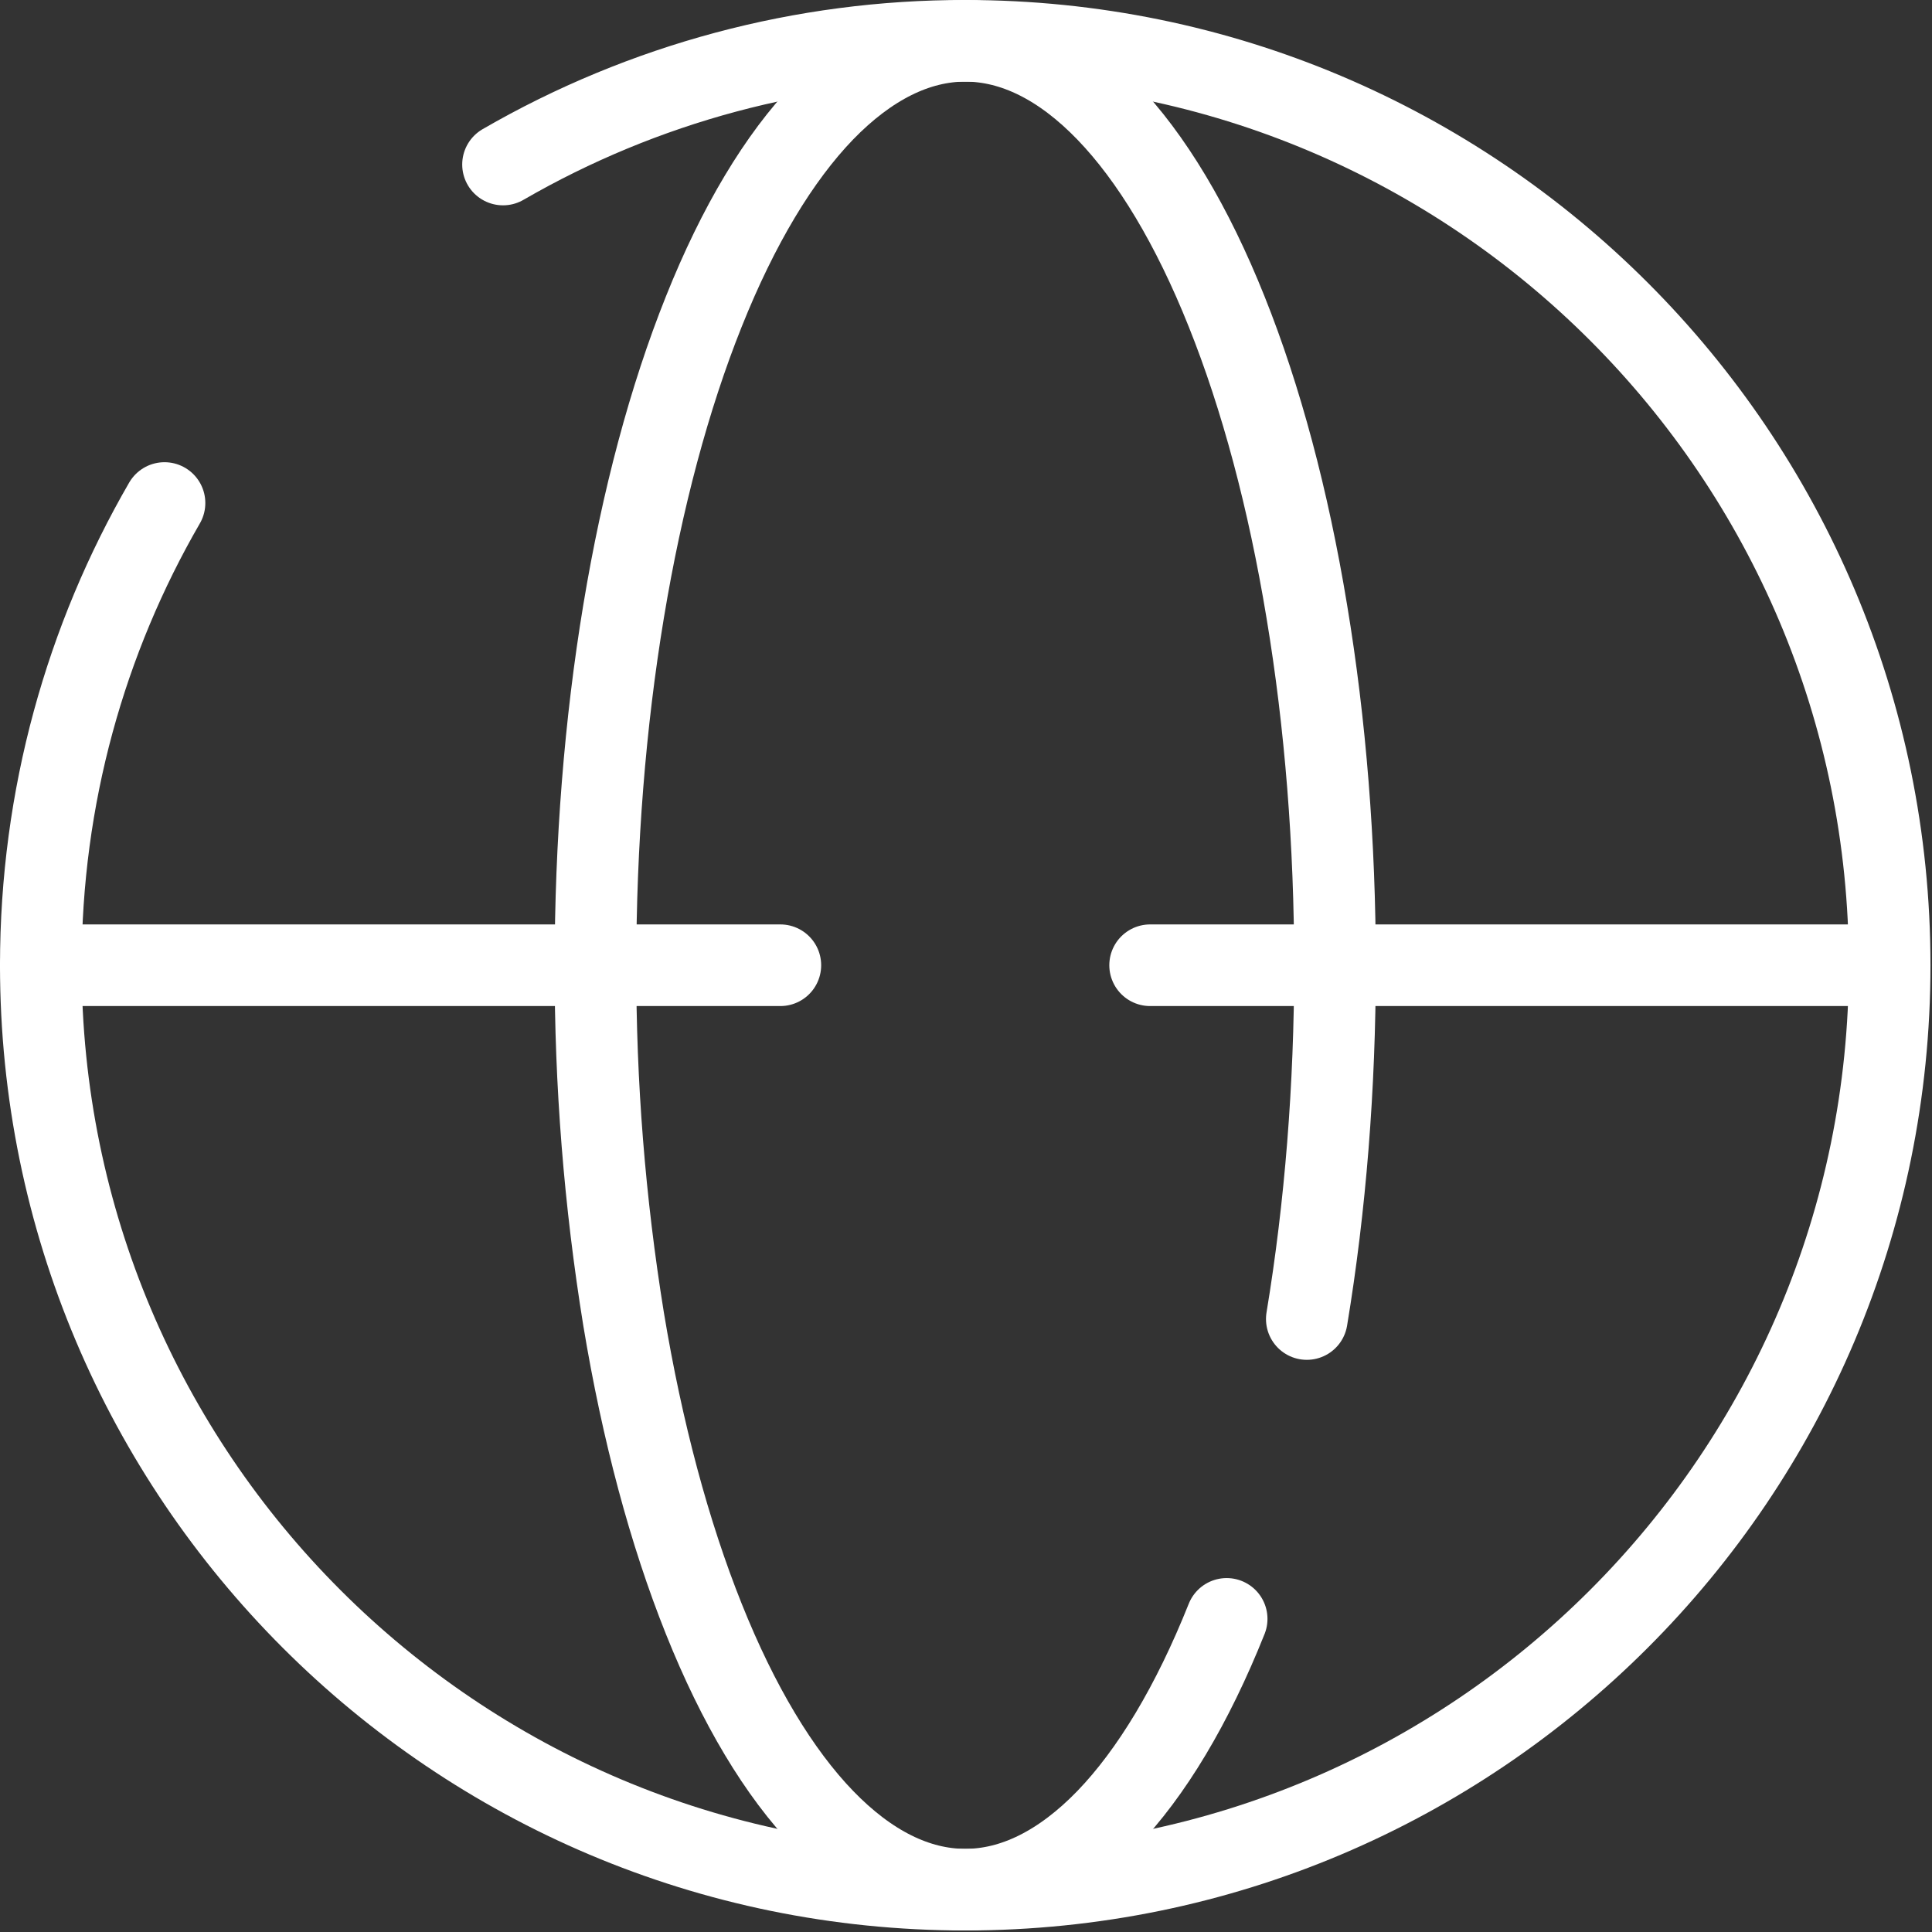 <svg width="142" height="142" viewBox="0 0 142 142" fill="none" xmlns="http://www.w3.org/2000/svg">
<rect x="0" y="0" width="142" height="142" fill="#333333" stroke="none"/>
<path d="M36.972 12.091C47.296 6.118 59.016 2.982 70.944 3C108.469 3 138.888 33.419 138.888 70.944C138.888 108.469 108.469 138.888 70.944 138.888C33.419 138.888 3 108.469 3 70.944C3 58.571 6.309 46.96 12.091 36.972" stroke="white" stroke-width="6" stroke-linecap="round"/>
<path d="M90.158 118.987C87.638 125.299 84.641 130.3 81.346 133.717C78.044 137.128 74.511 138.888 70.944 138.888C67.377 138.888 63.844 137.128 60.548 133.717C57.246 130.3 54.25 125.292 51.729 118.987C49.202 112.675 47.197 105.194 45.832 96.946C44.439 88.349 43.748 79.653 43.766 70.944C43.766 62.023 44.466 53.183 45.832 44.942C47.197 36.7 49.202 29.213 51.729 22.901C54.25 16.589 57.246 11.588 60.542 8.171C63.844 4.767 67.377 3 70.944 3C74.511 3 78.044 4.76 81.339 8.171C84.641 11.588 87.638 16.596 90.158 22.901C92.686 29.213 94.69 36.693 96.049 44.942C97.422 53.183 98.121 62.023 98.121 70.944C98.121 79.865 97.415 88.704 96.049 96.946M3 70.944H57.355M138.888 70.944H84.533" stroke="white" stroke-width="6" stroke-linecap="round"/>
</svg>
